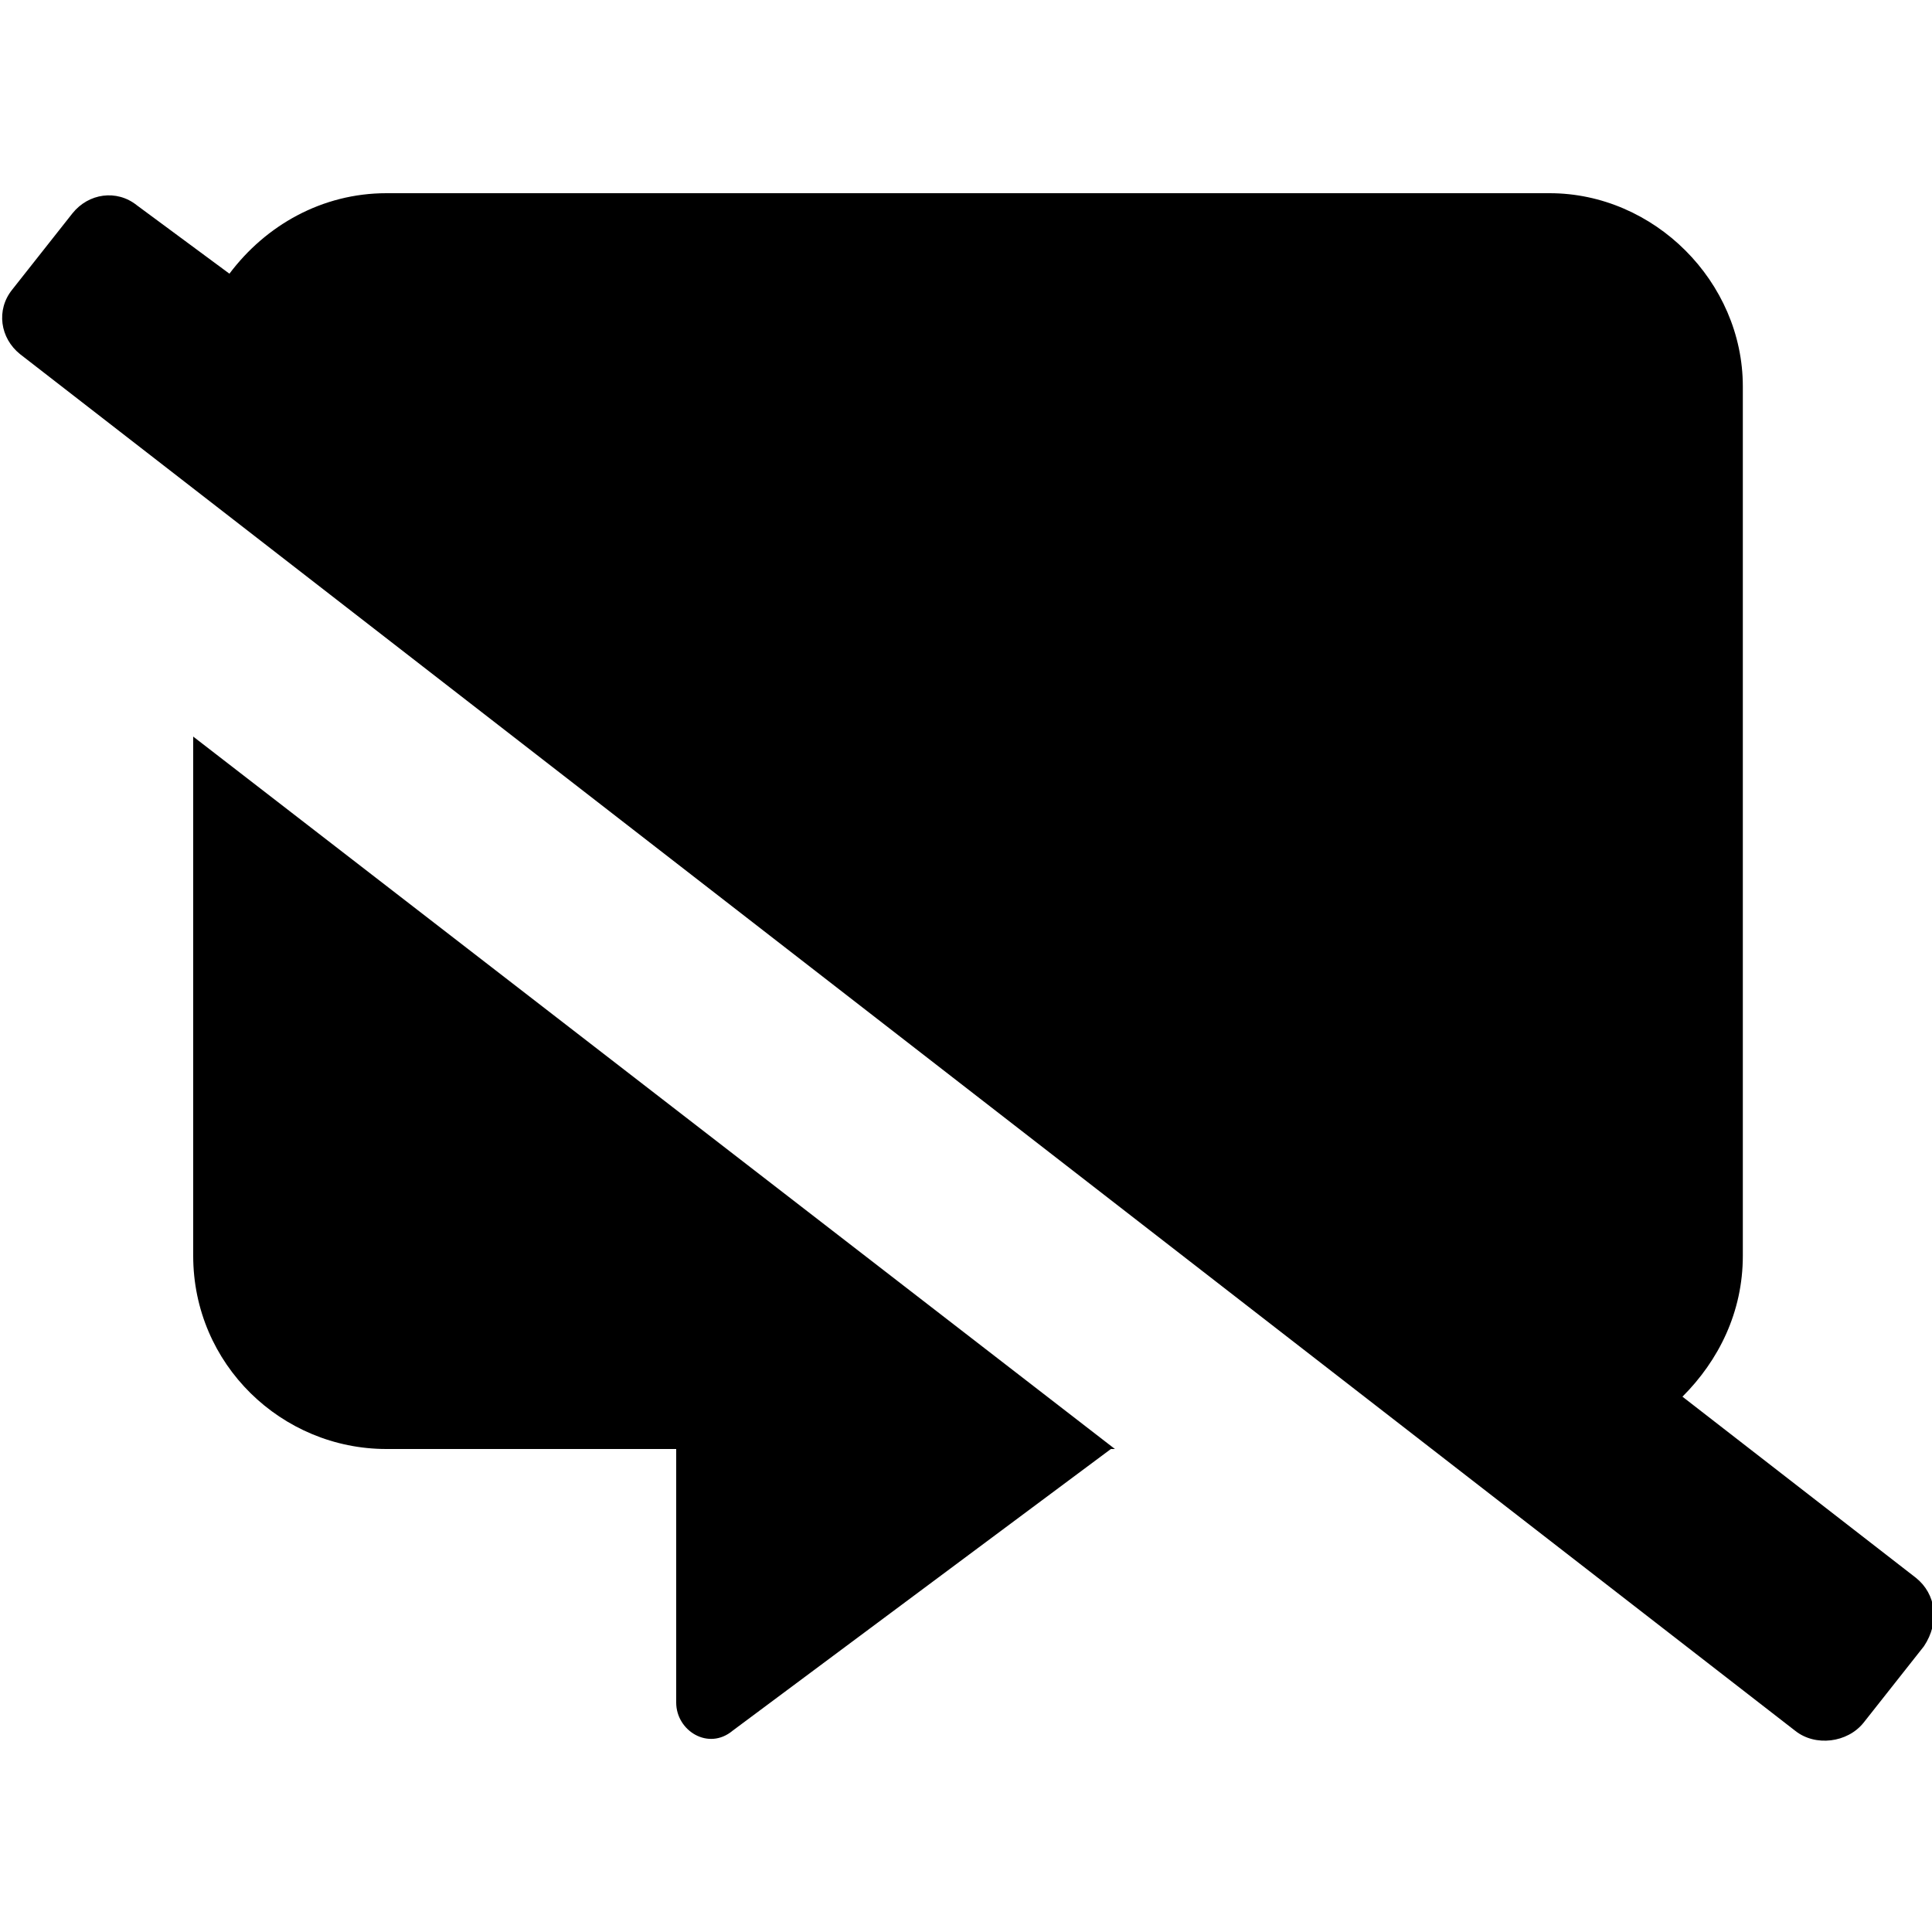 <svg enable-background="new 0 0 48 48" viewBox="0 0 48 48" xmlns="http://www.w3.org/2000/svg"><path d="m4.8 31.2c0 2.7 2.2 4.8 4.8 4.8h7.2v6.3c0 .7.8 1.2 1.4.7l9.4-7h.1l-22.9-17.7zm42.8 8-5.8-4.5c.9-.9 1.5-2.1 1.5-3.5v-21.6c0-2.6-2.2-4.8-4.8-4.8h-28.9c-1.6 0-3 .8-3.9 2l-2.3-1.7c-.5-.4-1.2-.3-1.6.2l-1.5 1.9c-.4.5-.3 1.2.2 1.6l44.1 34.2c.5.4 1.3.3 1.7-.2l1.5-1.9c.4-.6.3-1.3-.2-1.7z"/></svg>